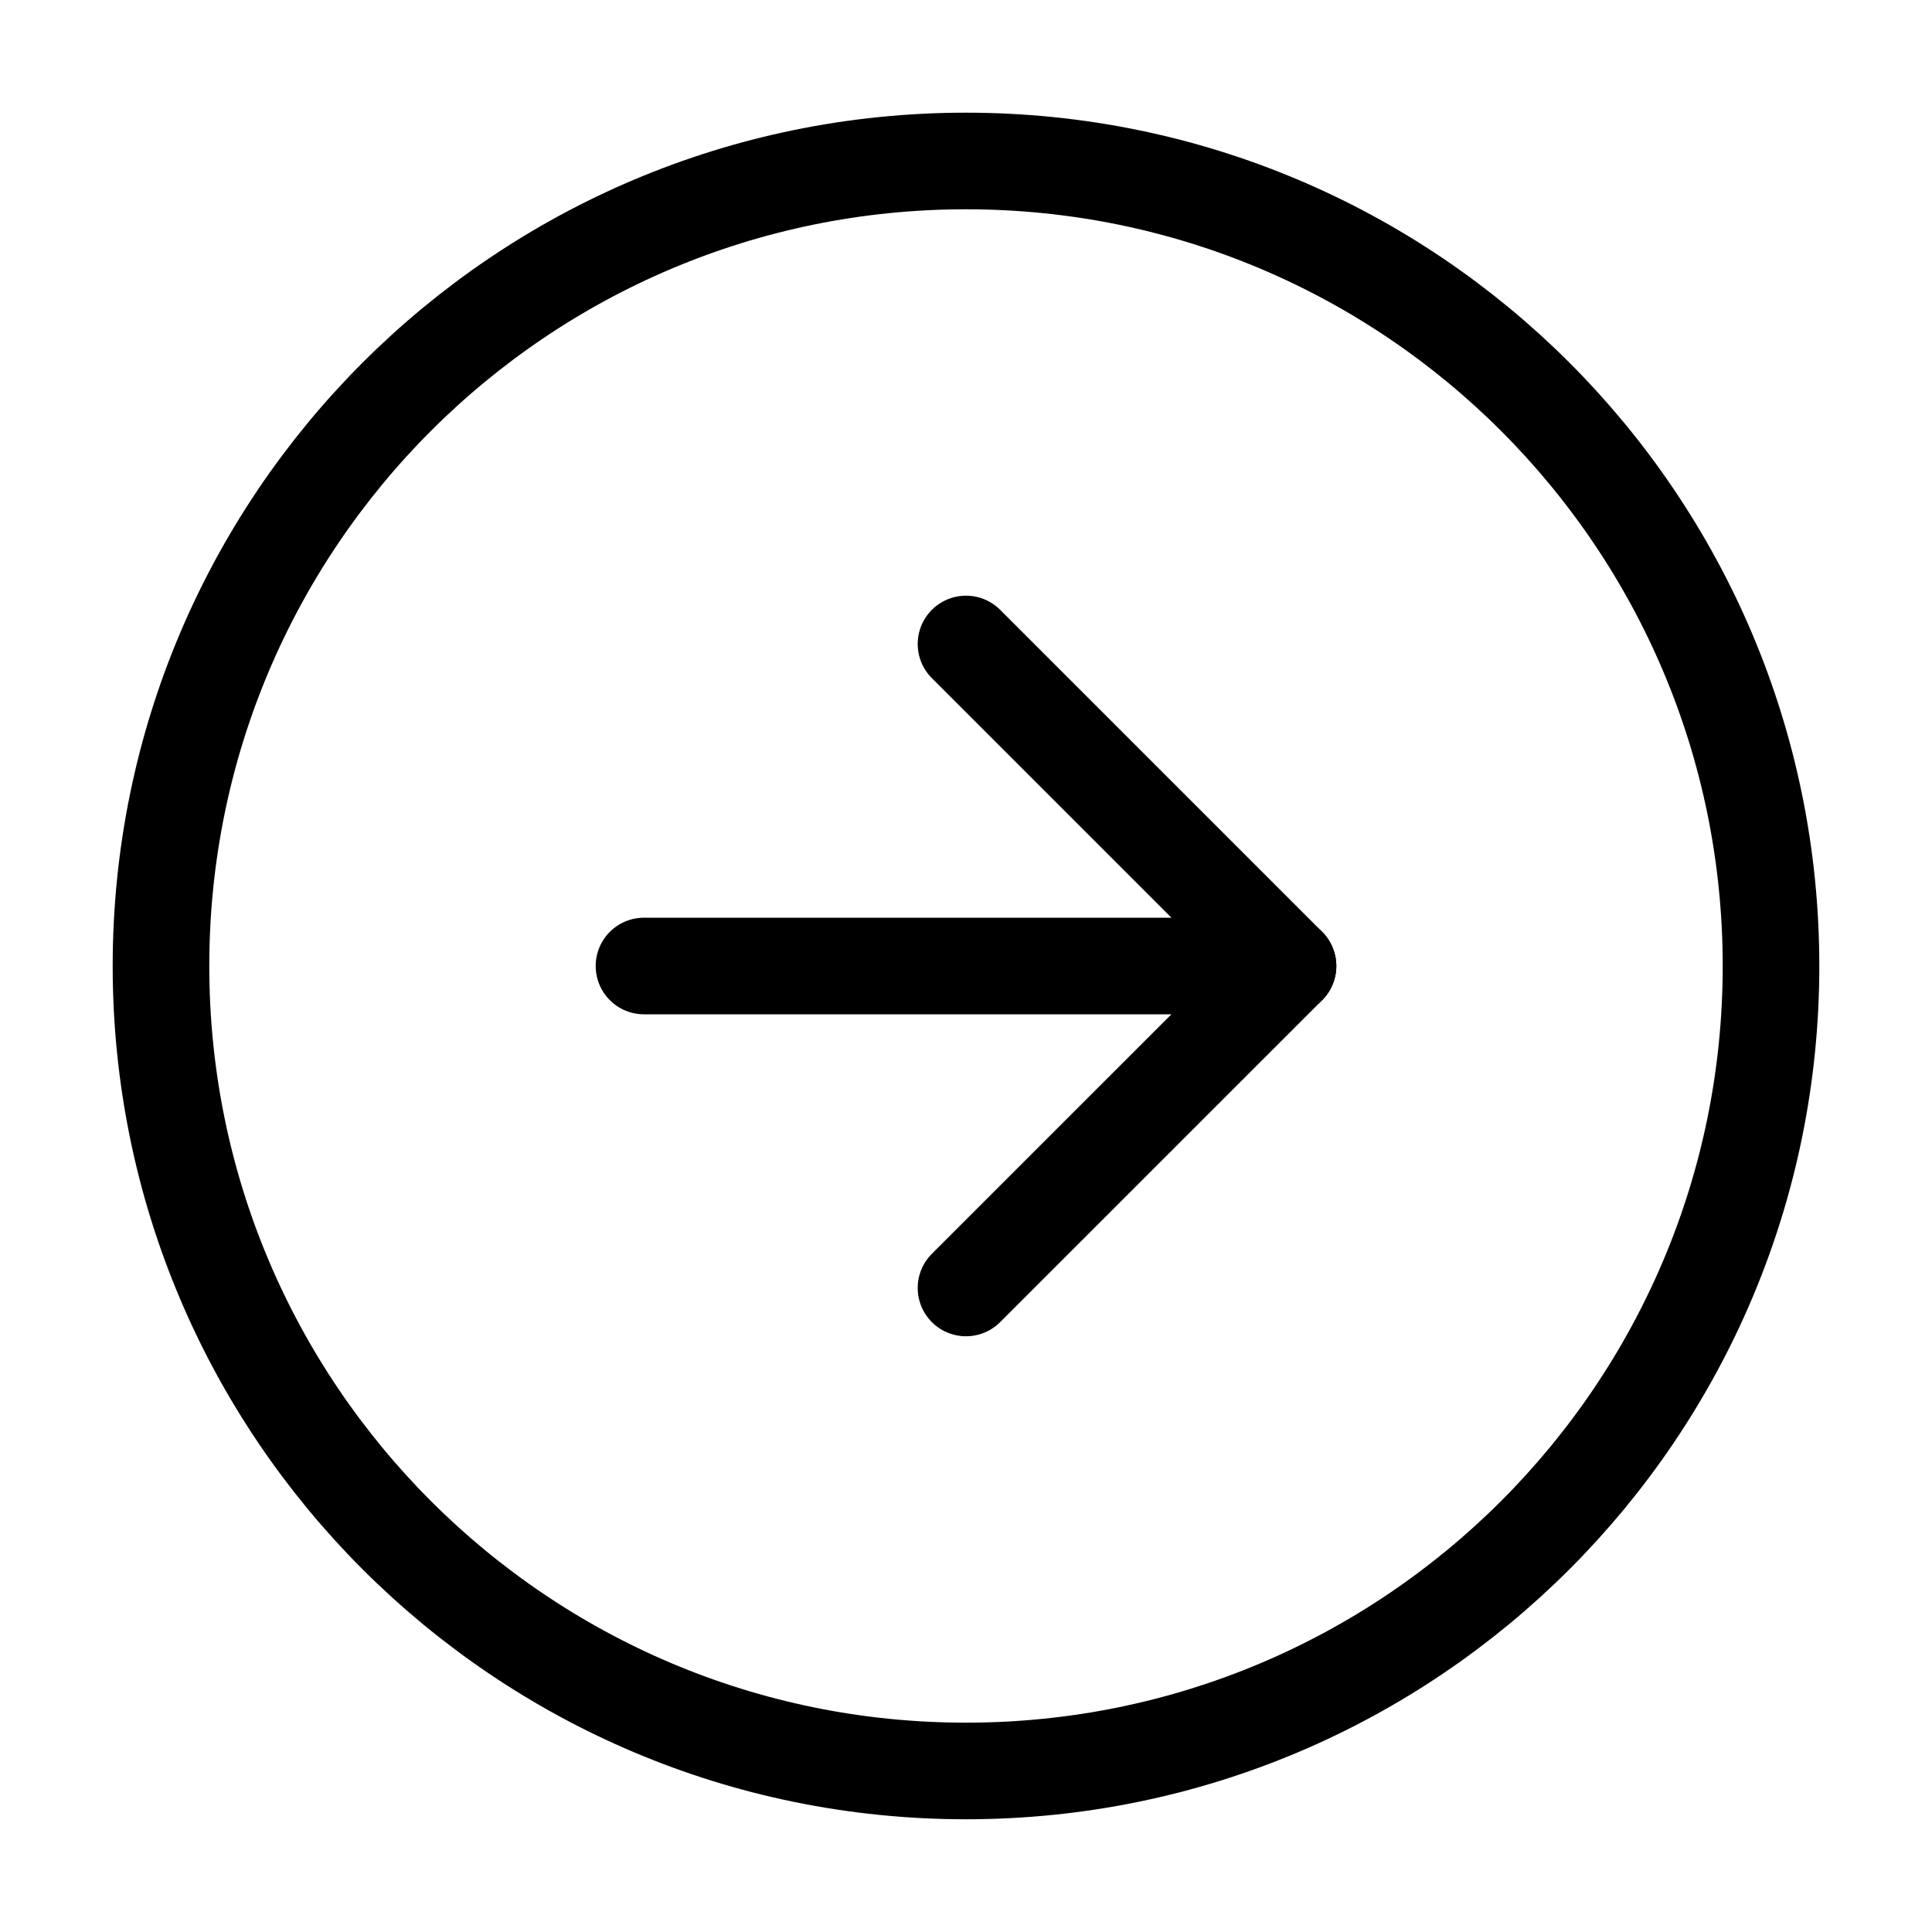<svg width="40" height="40" viewBox="0 0 40 40" fill="none" xmlns="http://www.w3.org/2000/svg">
<path d="M20 36.666C29.205 36.666 36.667 29.204 36.667 20C36.667 10.795 29.205 3.333 20 3.333C10.795 3.333 3.333 10.795 3.333 20C3.333 29.204 10.795 36.666 20 36.666Z" stroke="currentColor" stroke-width="2" stroke-linecap="round" stroke-linejoin="round"/>
<path d="M20 26.666L26.667 20L20 13.333" stroke="currentColor" stroke-width="2" stroke-linecap="round" stroke-linejoin="round"/>
<path d="M13.333 20H26.667" stroke="currentColor" stroke-width="2" stroke-linecap="round" stroke-linejoin="round"/>
</svg>
